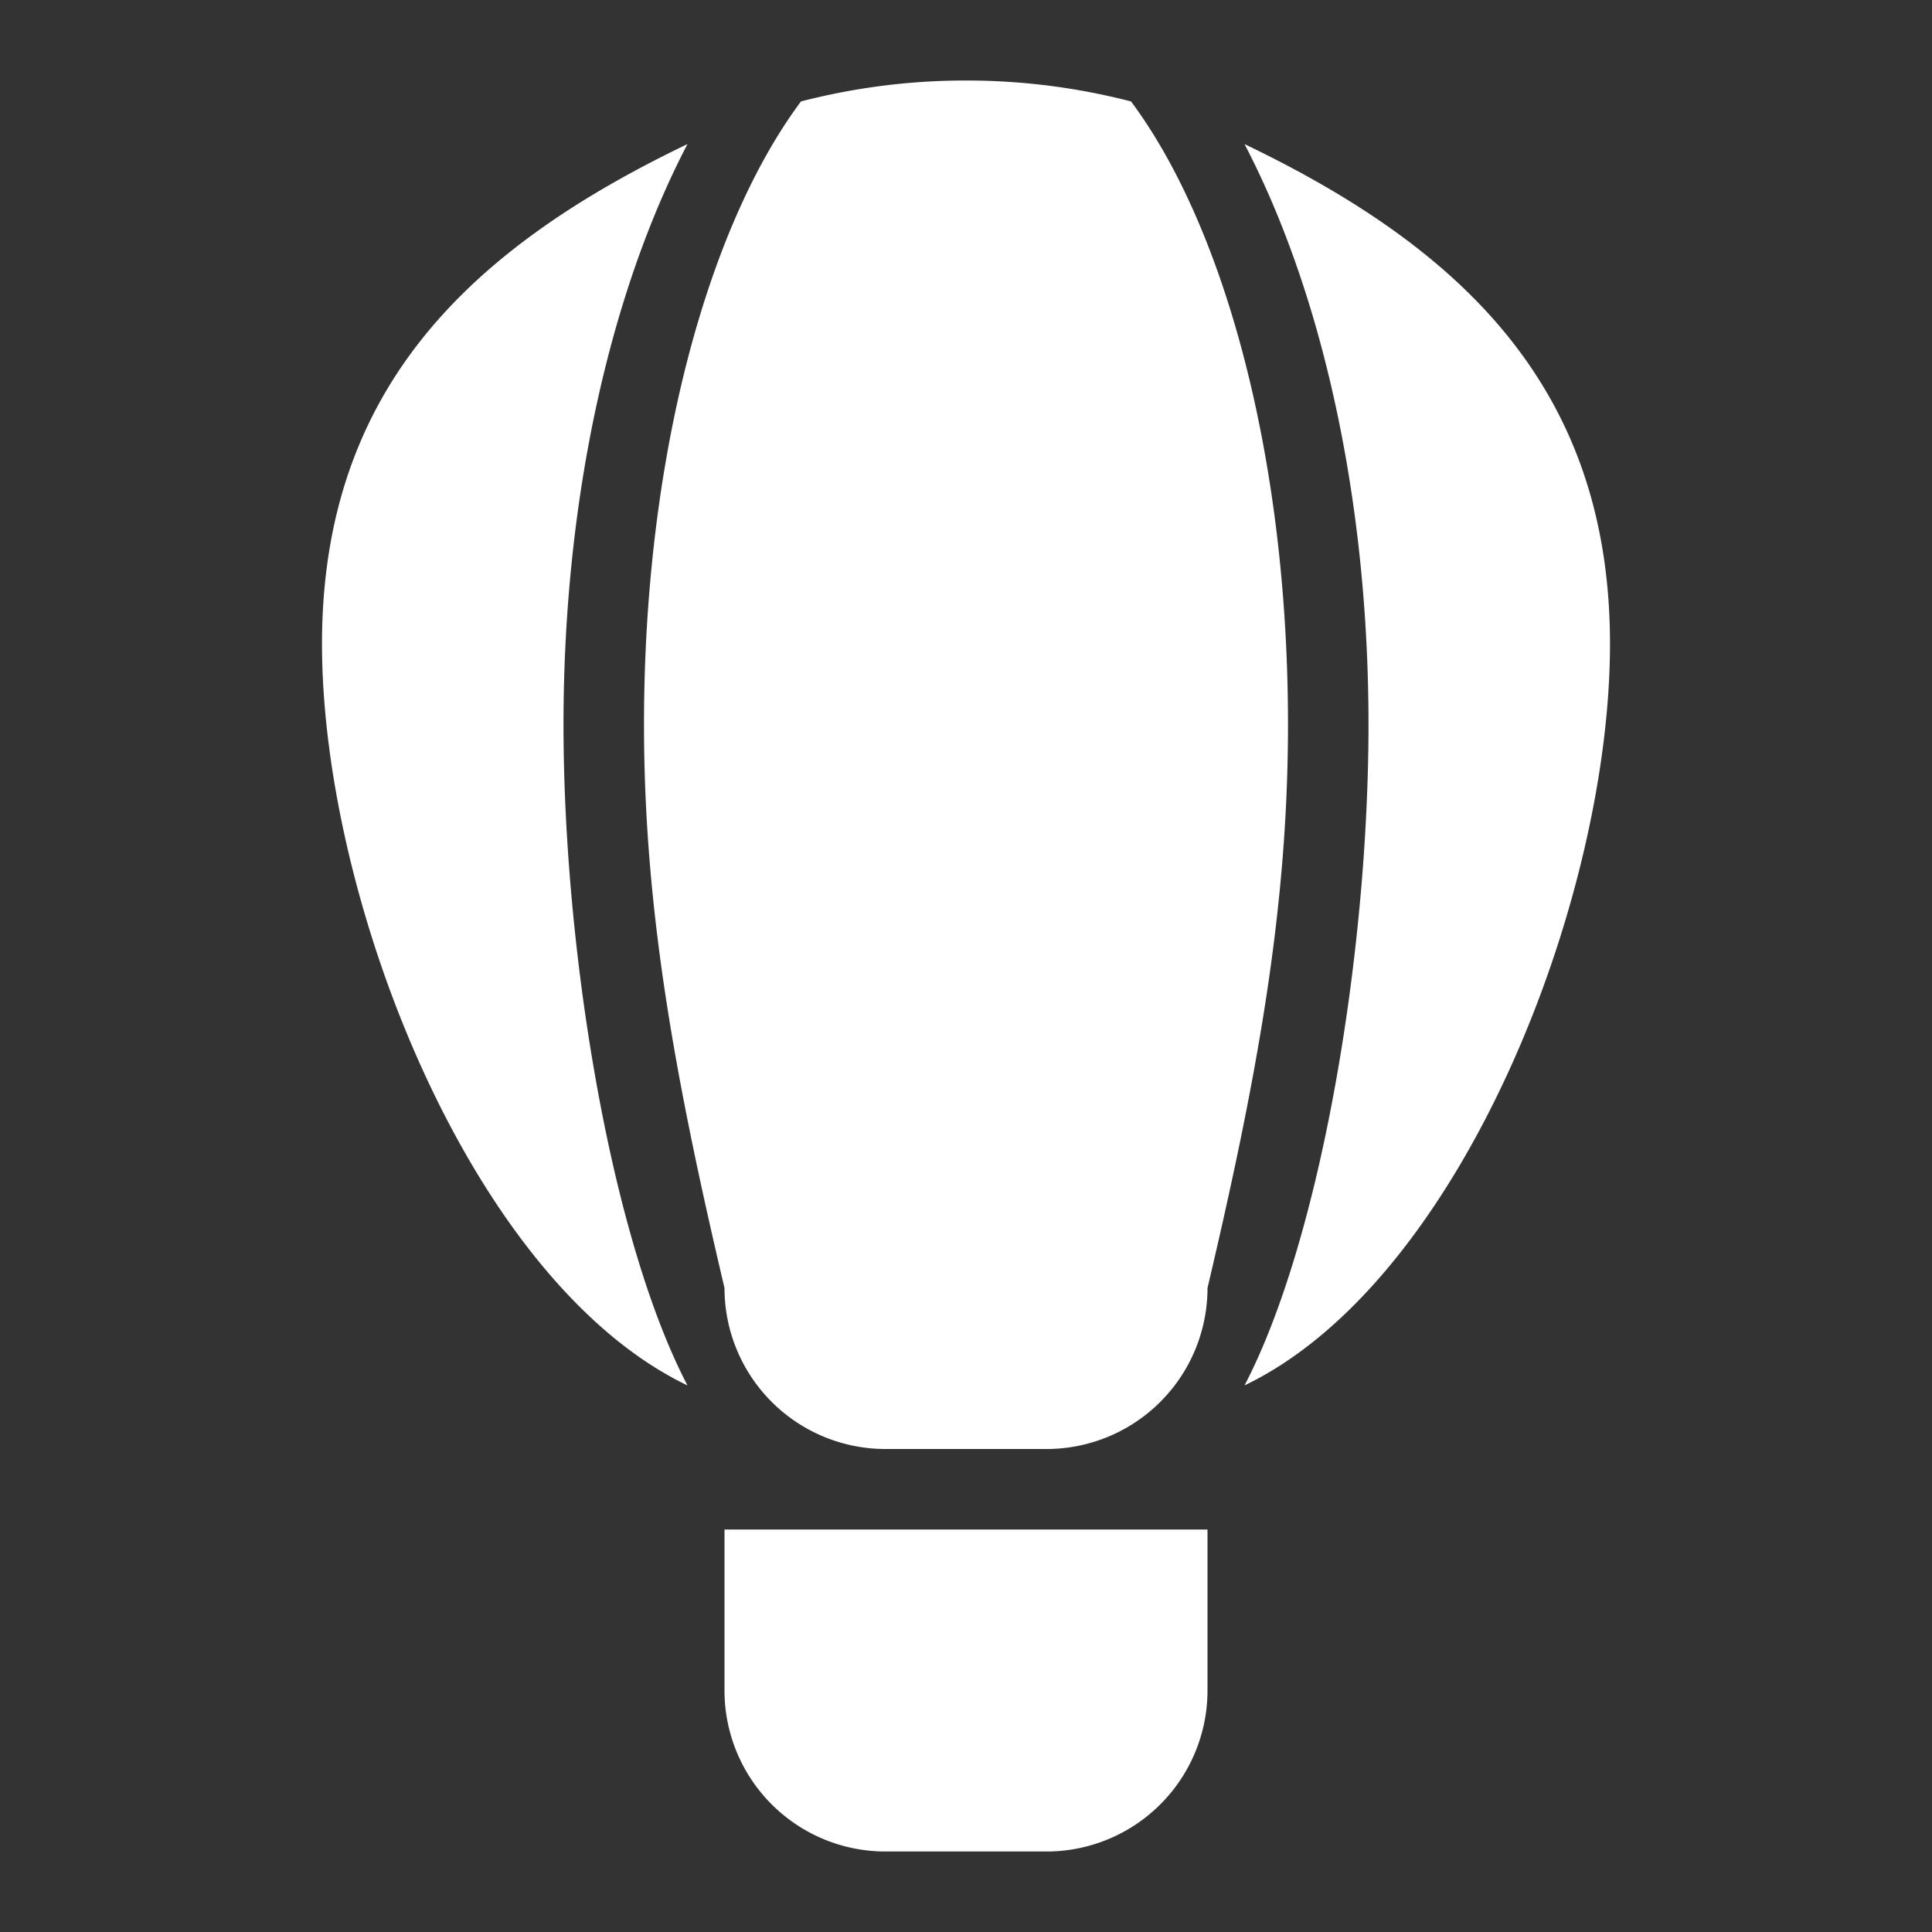 <?xml version="1.0" encoding="UTF-8"?>
<!DOCTYPE svg PUBLIC "-//W3C//DTD SVG 1.1//EN" "http://www.w3.org/Graphics/SVG/1.1/DTD/svg11.dtd">
<svg xmlns="http://www.w3.org/2000/svg" xmlns:xlink="http://www.w3.org/1999/xlink" version="1.1"  width="36" height="36" viewBox="0 0 24 24">
   <rect x="0" y="0" width="24" height="24" fill="#333333" stroke="none"/>
   <path fill="#ffffff" d="M11,23A2,2 0 0,1 9,21V19H15V21A2,2 0 0,1 13,23H11M12,1C12.71,1 13.39,1.09 14.05,1.26C15.22,2.83 16,5.71 16,9C16,11.28 15.62,13.37 15,16A2,2 0 0,1 13,18H11A2,2 0 0,1 9,16C8.38,13.37 8,11.28 8,9C8,5.71 8.78,2.83 9.95,1.26C10.61,1.09 11.29,1 12,1M20,8C20,11.18 18.15,15.92 15.46,17.21C16.41,15.39 17,11.83 17,9C17,6.17 16.41,3.61 15.46,1.79C18.15,3.08 20,4.82 20,8M4,8C4,4.82 5.85,3.08 8.54,1.79C7.59,3.61 7,6.17 7,9C7,11.83 7.59,15.39 8.54,17.21C5.85,15.92 4,11.18 4,8Z" />
</svg>
